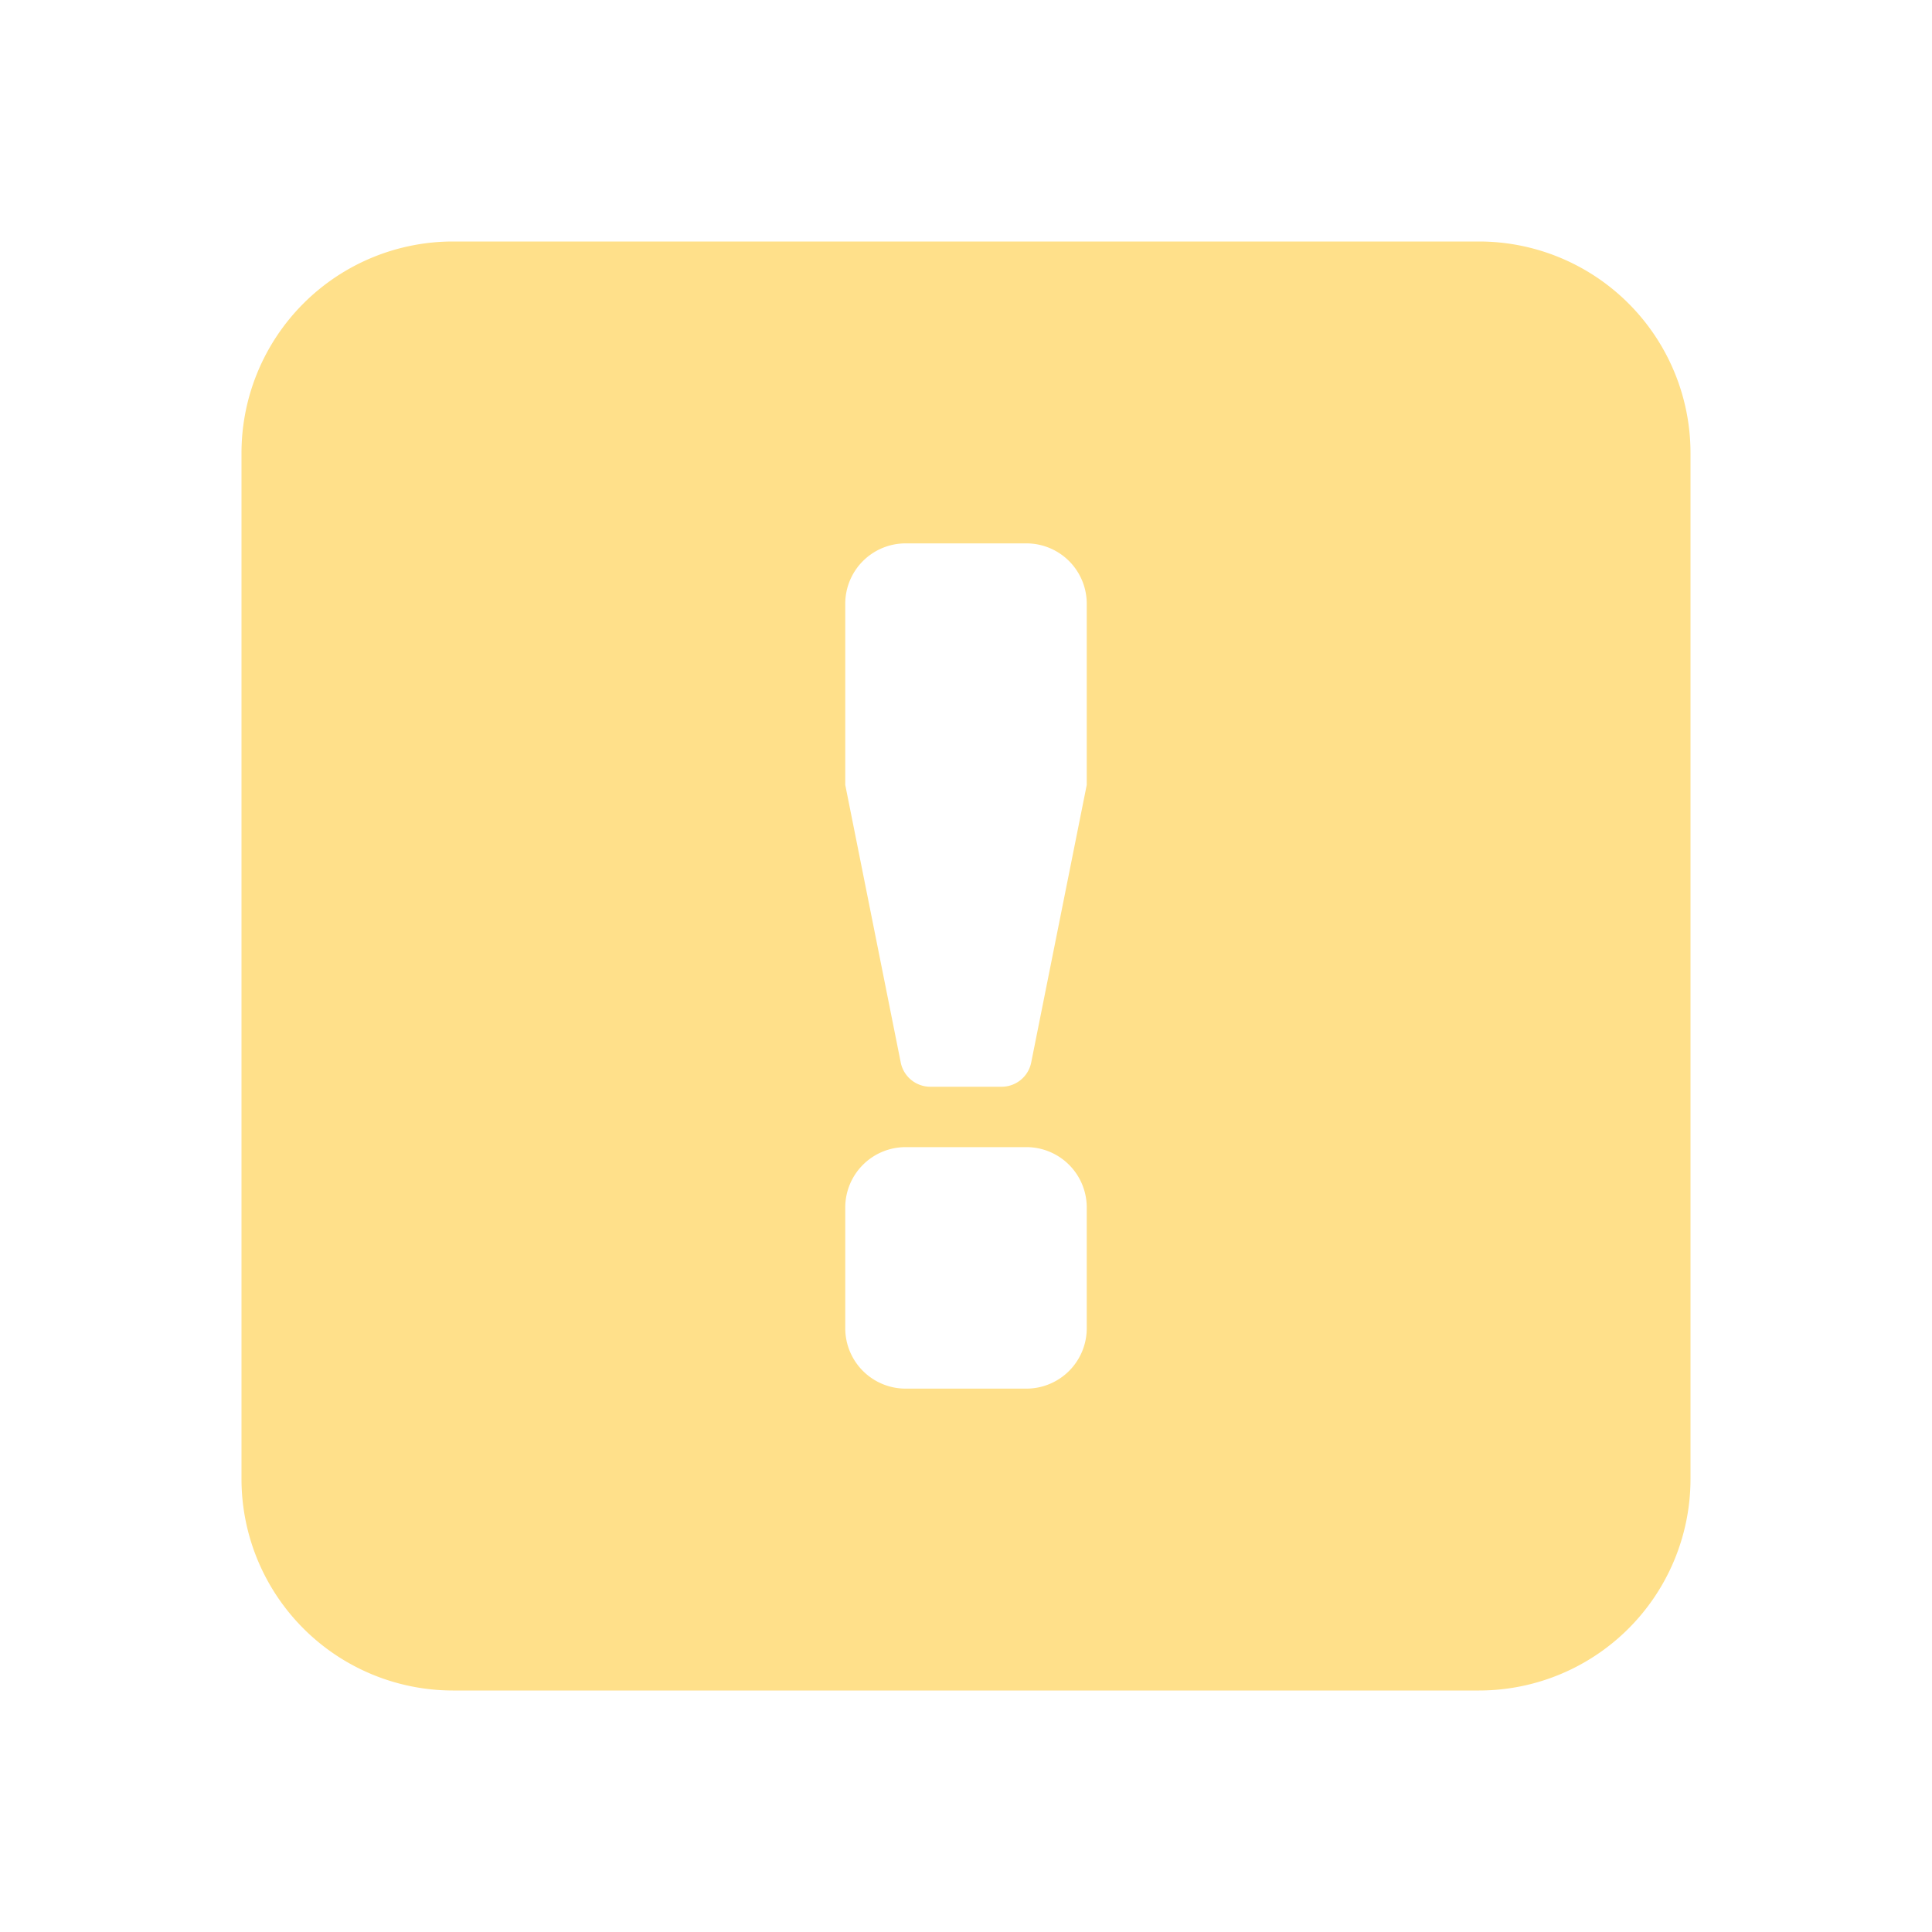 <svg id="glyphicons-basic" xmlns="http://www.w3.org/2000/svg" viewBox="0 0 32 32">
  <path id="square-alert" d="M24.5,4H7.5A3.504,3.504,0,0,0,4,7.5v17A3.504,3.504,0,0,0,7.5,28h17A3.504,3.504,0,0,0,28,24.5V7.5A3.504,3.504,0,0,0,24.5,4ZM18,22a1,1,0,0,1-1,1H15a1,1,0,0,1-1-1V20a1,1,0,0,1,1-1h2a1,1,0,0,1,1,1Zm0-9-.92,4.598A.5.5,0,0,1,16.589,18H15.409a.5.5,0,0,1-.49-.402L14,13V10a1,1,0,0,1,1-1h2a1,1,0,0,1,1,1Z" fill="#ffe08a"/>
</svg>

